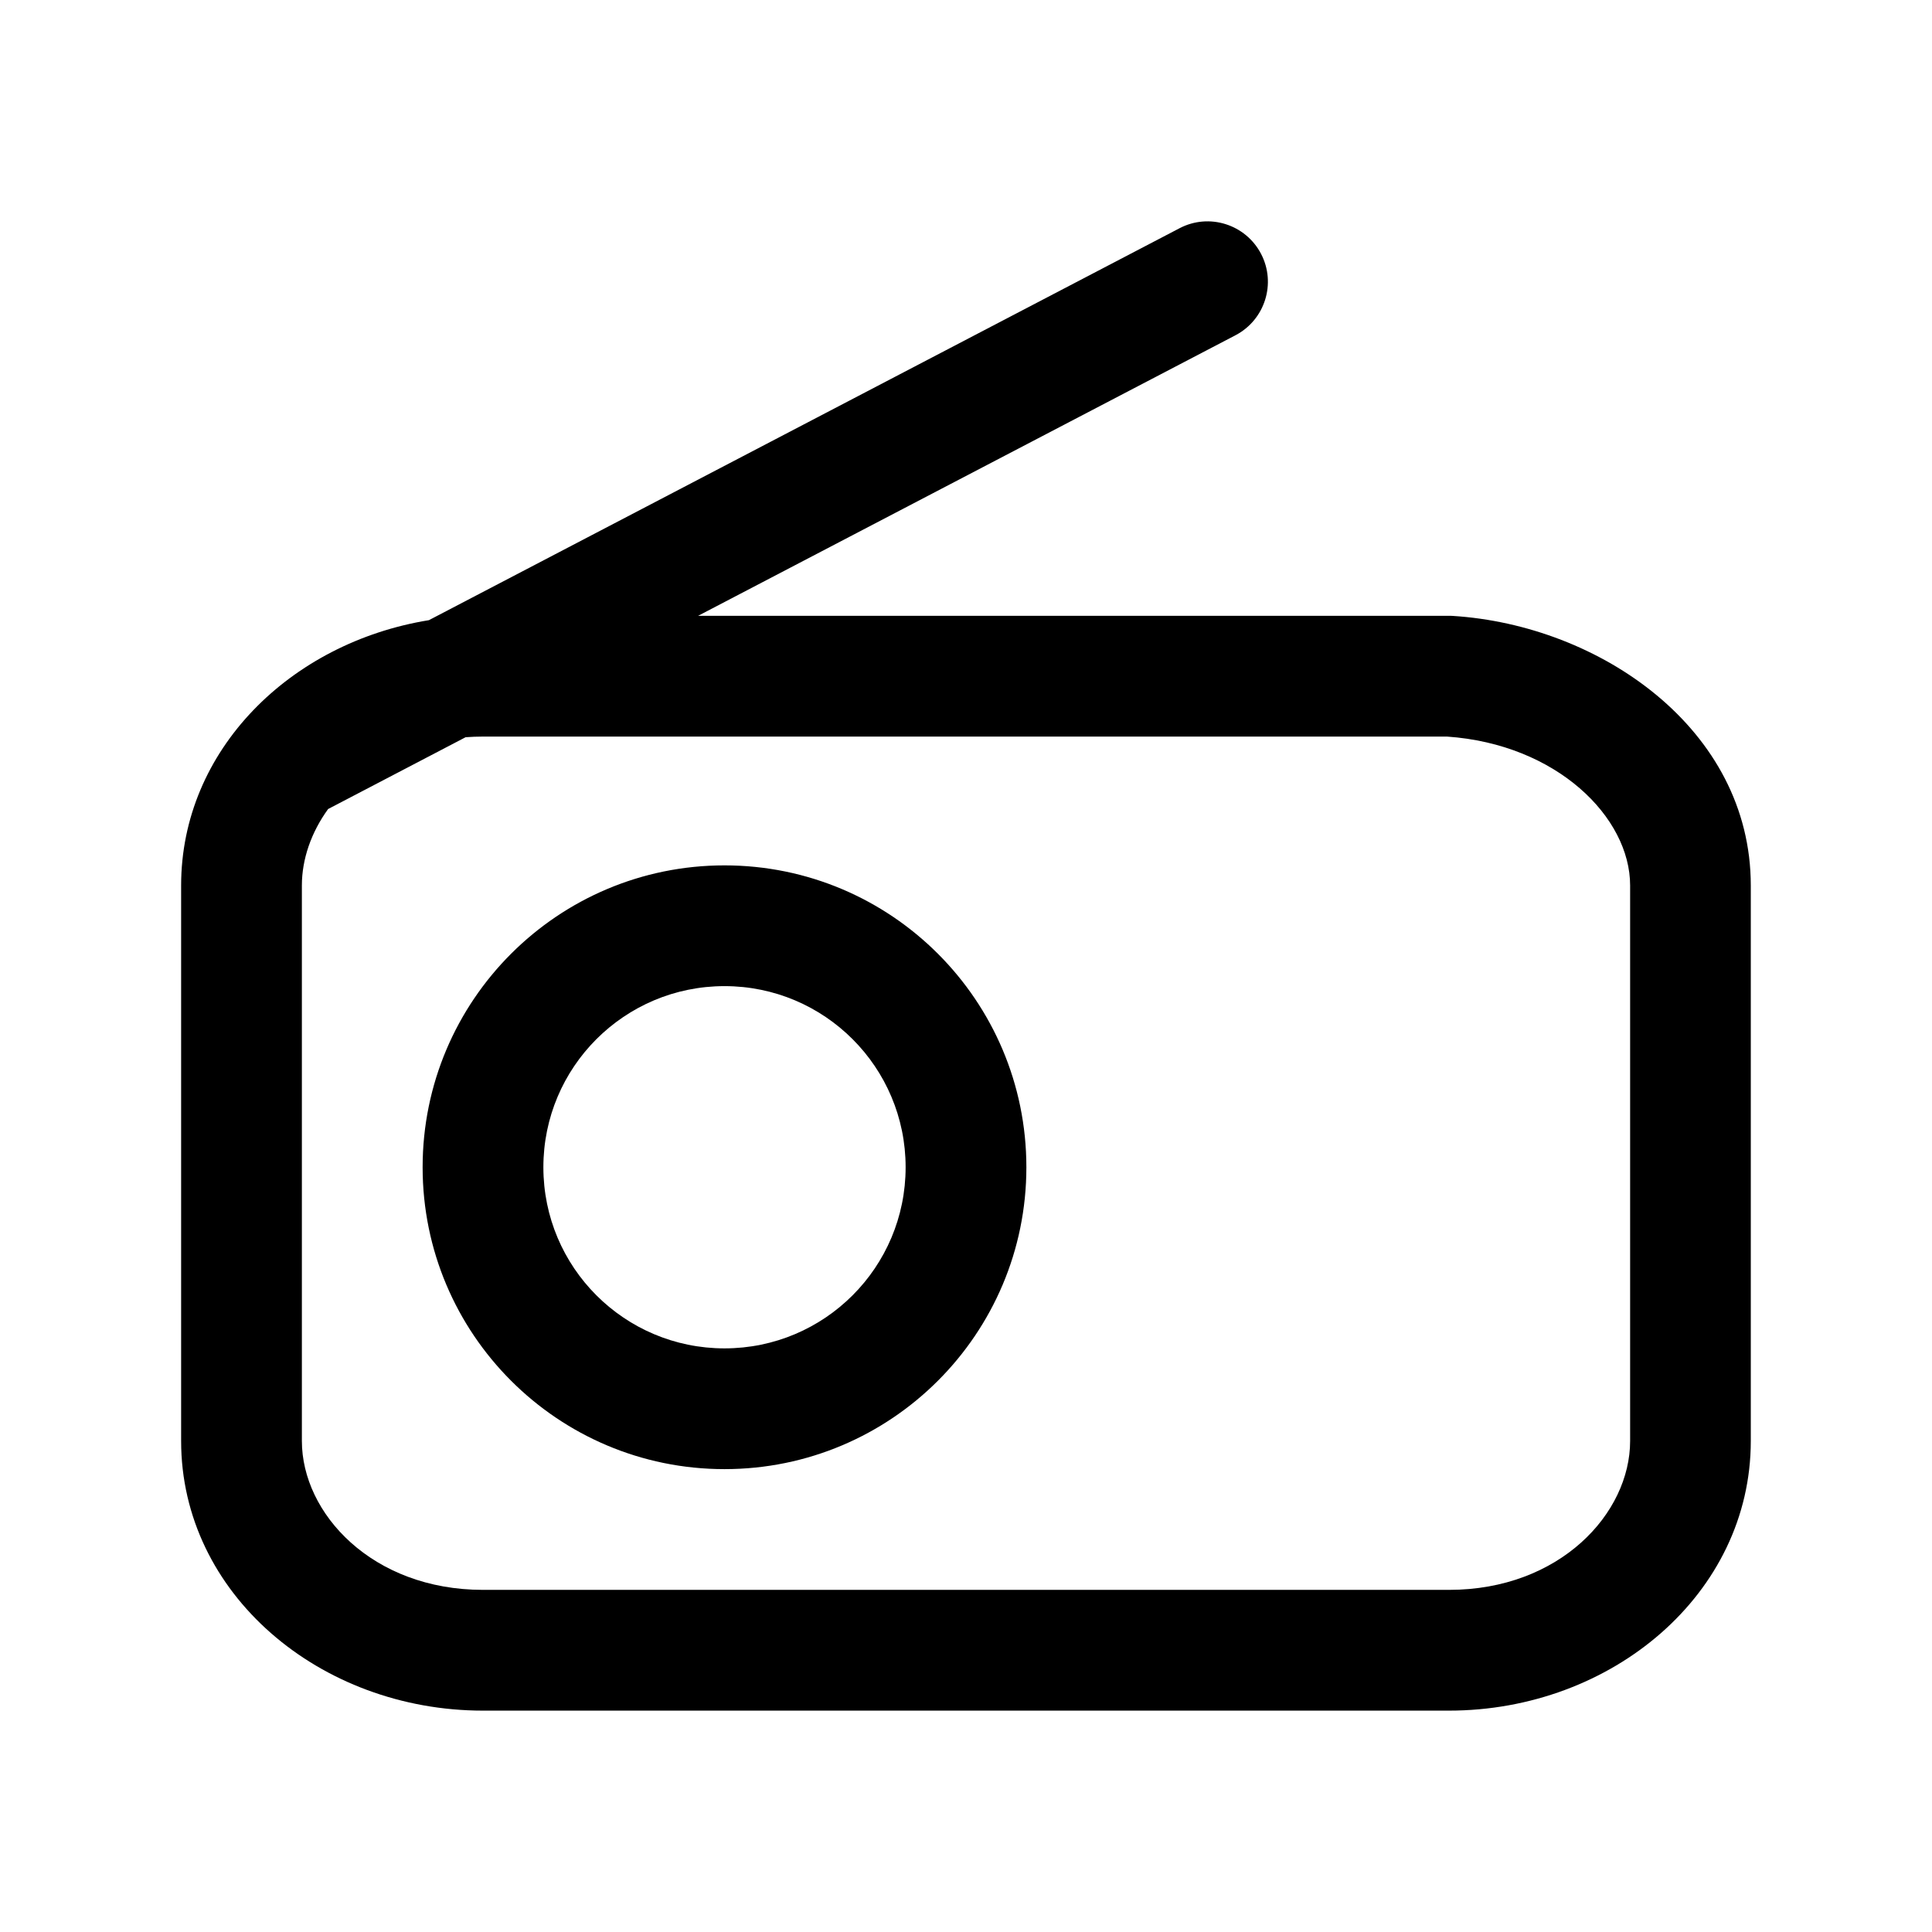 <svg xmlns="http://www.w3.org/2000/svg" viewBox="0 0 24 24" fill="currentColor">
  <path d="M15.665 3.153c.192.367.049.82-.318 1.012l-6.675 3.485h9.351l.023.001c1.825.114 3.703 1.402 3.703 3.349v6.9c0 1.899-1.726 3.35-3.75 3.35H6c-2.024 0-3.75-1.451-3.75-3.35v-6.9c0-1.684 1.358-3.017 3.078-3.296l9.325-4.869c.367-.192.82-.049 1.012.318ZM5.784 9.158l-1.708.892c-.211.291-.326.624-.326.95v6.9c0 .901.874 1.85 2.25 1.85h12c1.376 0 2.25-.949 2.25-1.85v-6.9c0-.849-.912-1.756-2.275-1.85H6c-.073 0-.145.003-.216.008ZM6.75 14.5c0-1.243 1.007-2.25 2.25-2.25 1.243 0 2.25 1.007 2.25 2.25 0 1.243-1.007 2.25-2.25 2.25-1.243 0-2.25-1.007-2.25-2.25Zm2.25-3.75c-2.071 0-3.75 1.679-3.75 3.75s1.679 3.75 3.75 3.75c2.071 0 3.75-1.679 3.75-3.75s-1.679-3.75-3.75-3.75Z"/>
</svg>
